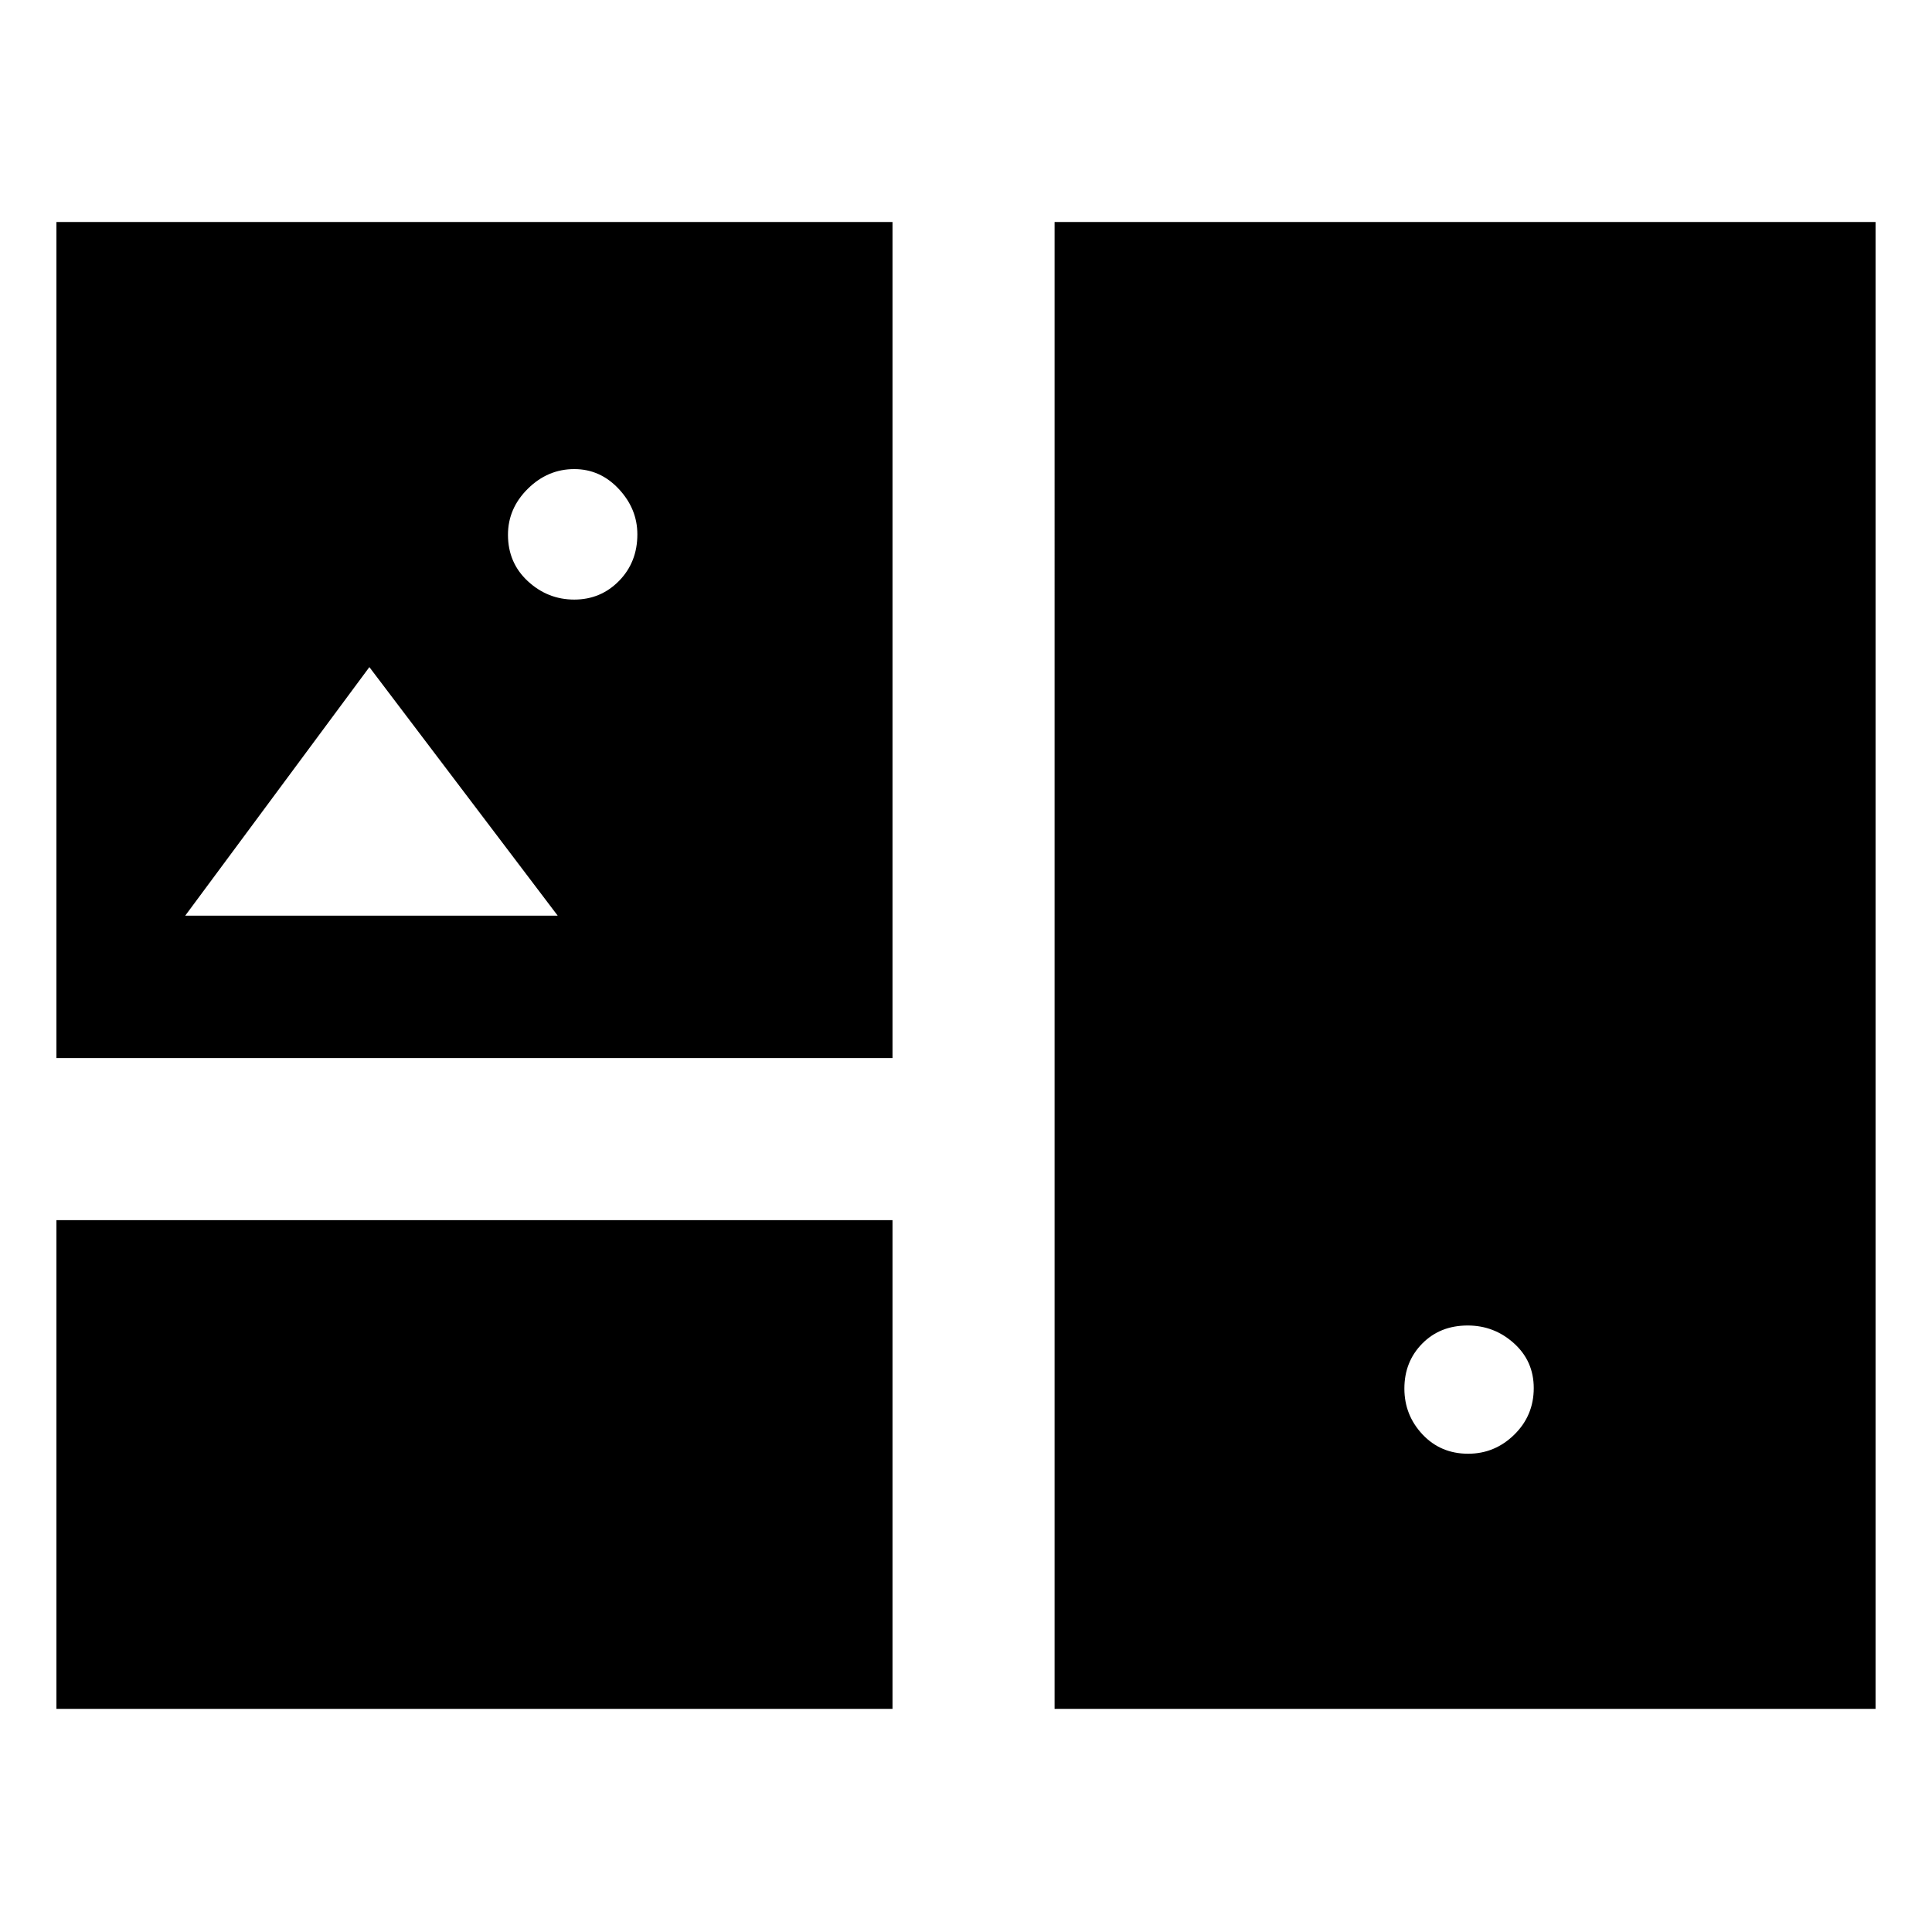 <svg xmlns="http://www.w3.org/2000/svg" height="48" viewBox="0 -960 960 960" width="48"><path d="M28.04-110.87v-242.85h415.44v242.85H28.04Zm495.98 0V-849.7h407.94v738.83H524.02Zm205.51-126.78q13.25 0 22.92-9.49 9.66-9.48 9.66-23.12 0-13.4-9.82-22.25-9.81-8.86-22.99-8.86-13.76 0-22.62 9.01-8.85 9.01-8.85 22.33 0 13.18 9 22.78 9.01 9.6 22.7 9.6ZM28.04-434.26V-849.7h415.44v415.44H28.04Zm257.29-227.81q13.15 0 22.26-9.28 9.11-9.29 9.11-23.14 0-12.66-9.23-22.54-9.23-9.88-22.11-9.88-13.19 0-23.07 9.76t-9.88 22.88q0 13.94 9.88 23.07t23.04 9.13ZM92.04-505.02h185.07l-93.57-123.5-91.5 123.5Z"/></svg>